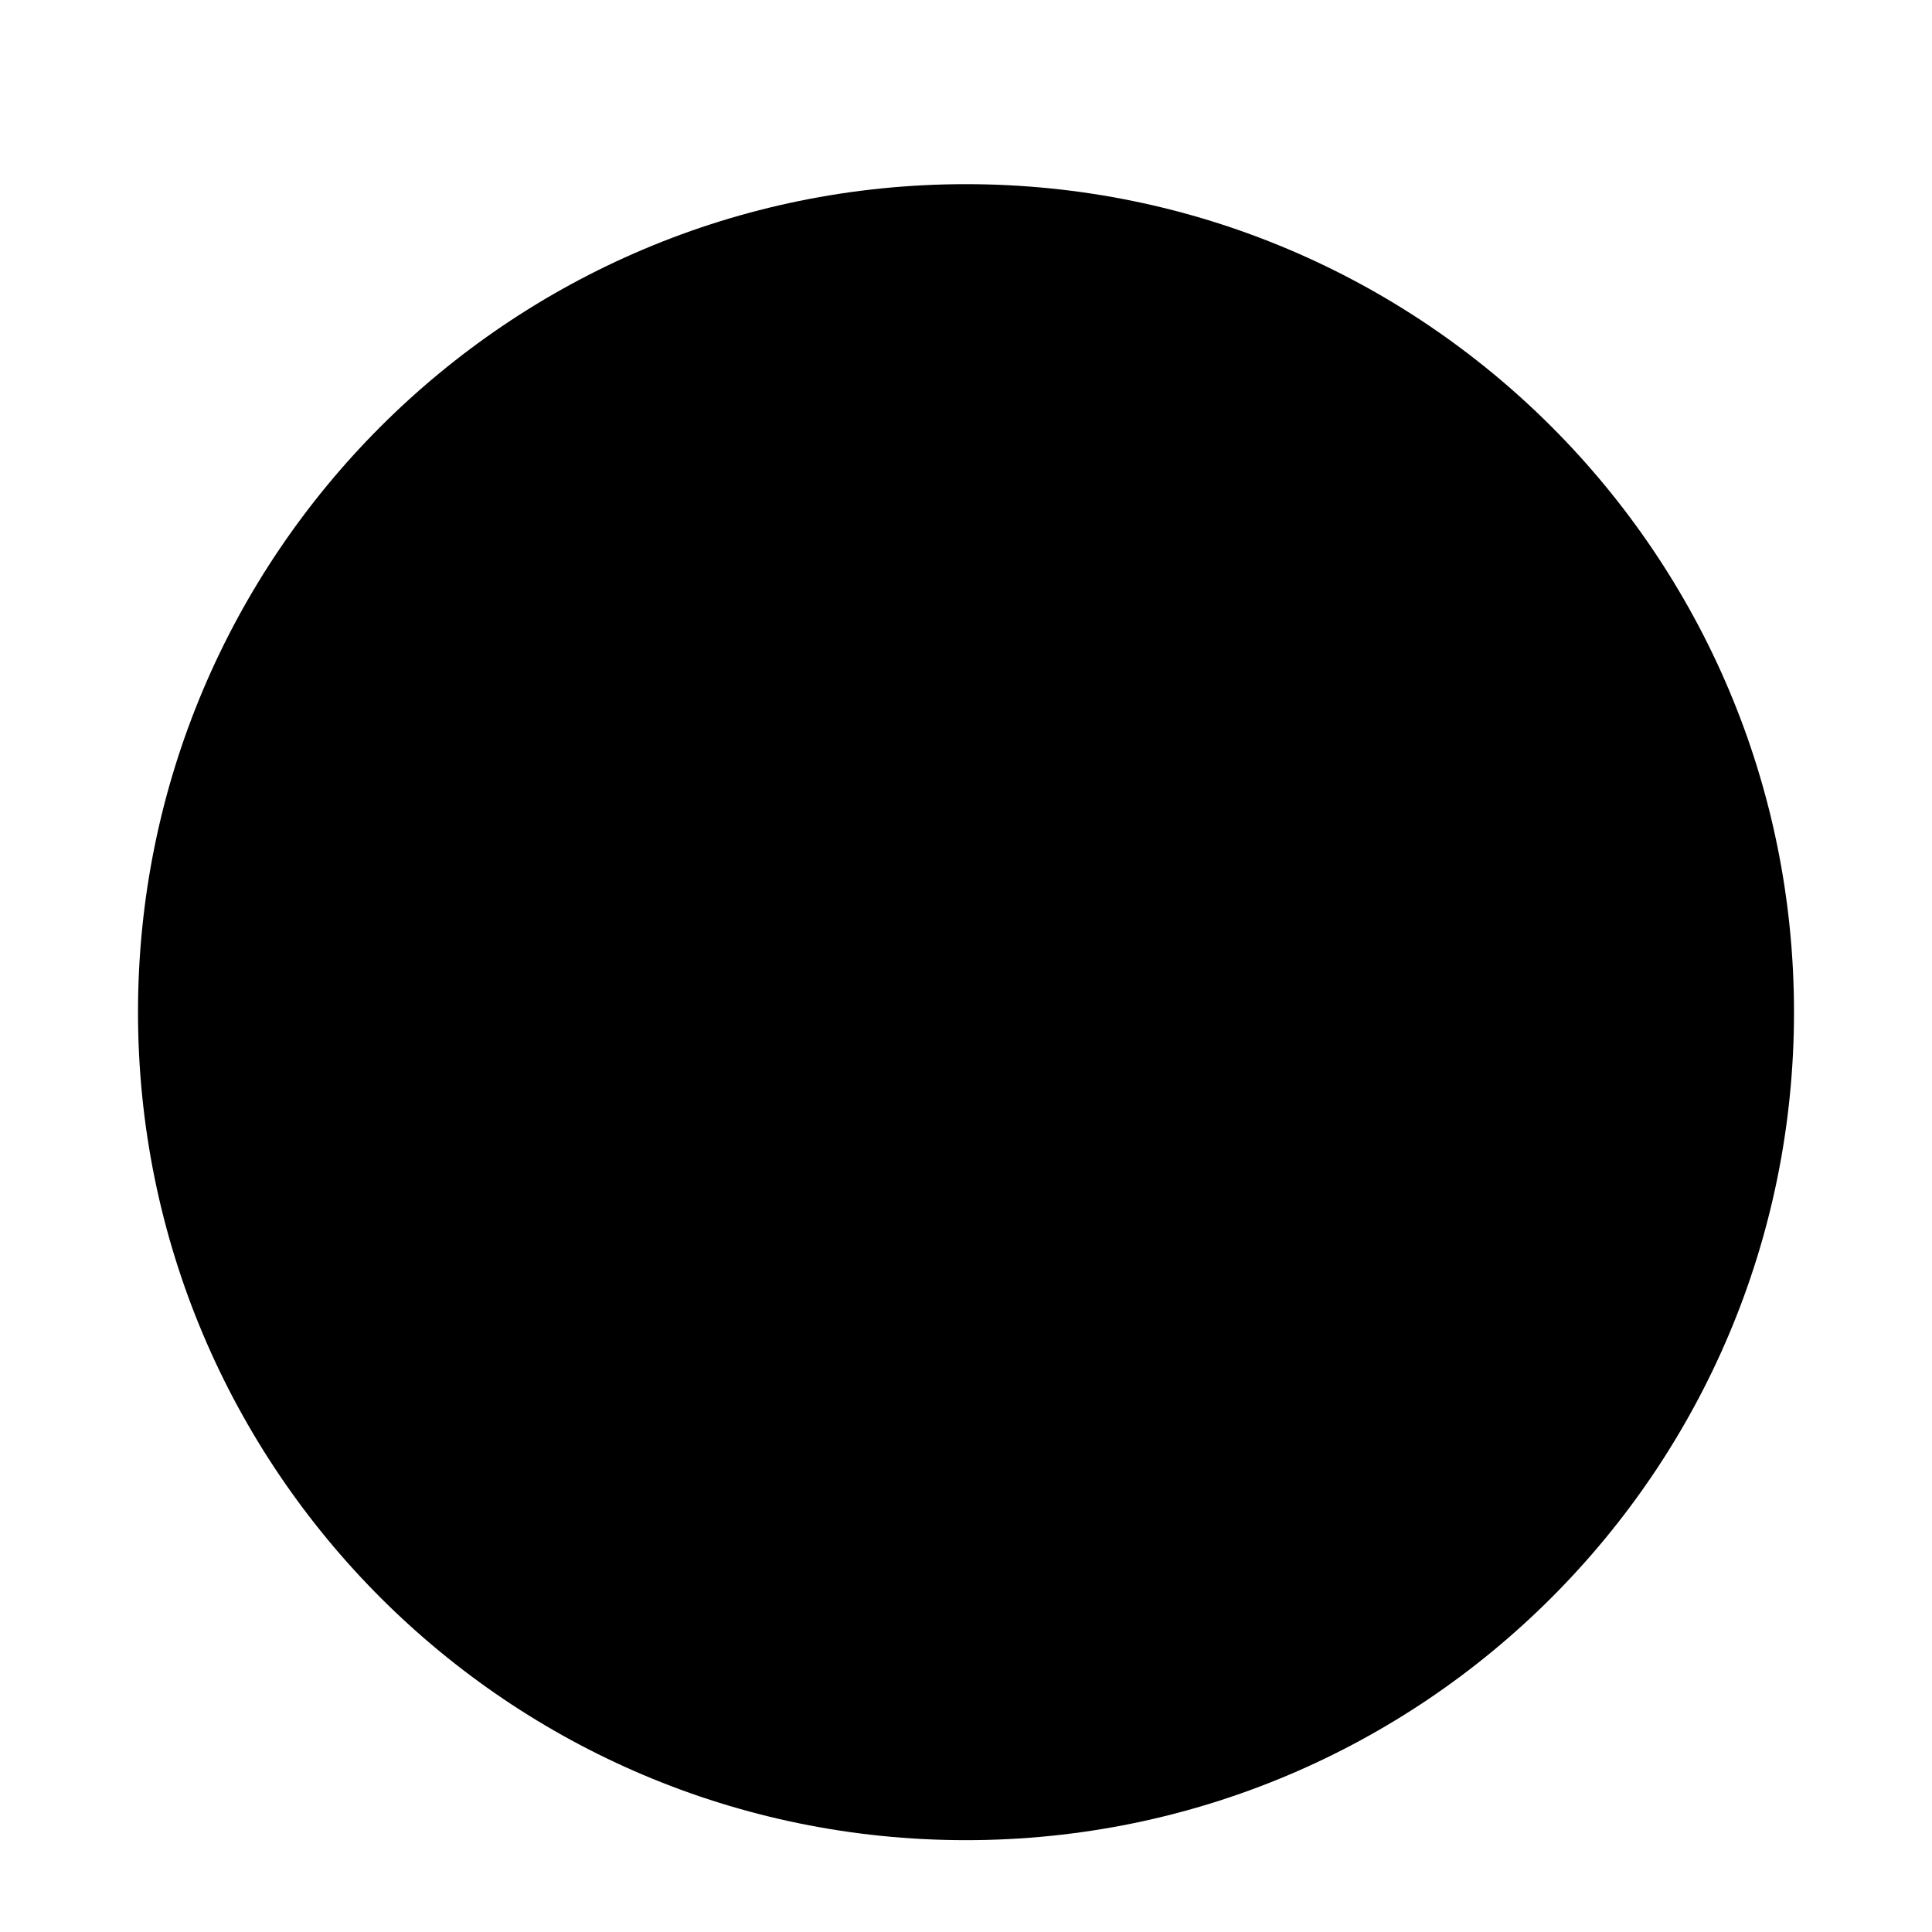 <svg width="56" height="56" viewBox="0 0 56 56" fill="none" xmlns="http://www.w3.org/2000/svg">
<g clip-path="url(#clip0_1048_88780)" filter="url(#filter0_dd_1048_88780)">
<path d="M28 50.838C41.255 50.838 52 40.093 52 26.838C52 13.583 41.255 2.838 28 2.838C14.745 2.838 4 13.583 4 26.838C4 40.093 14.745 50.838 28 50.838Z" fill="#496E2D" style="fill:#496E2D;fill:color(display-p3 0.286 0.431 0.176);fill-opacity:1;"/>
<path d="M22.786 37.272C28.549 37.272 33.221 32.6 33.221 26.837C33.221 21.074 28.549 16.402 22.786 16.402C17.023 16.402 12.352 21.074 12.352 26.837C12.352 32.6 17.023 37.272 22.786 37.272Z" fill="#D80027" style="fill:#D80027;fill:color(display-p3 0.847 0 0.153);fill-opacity:1;"/>
</g>
<defs>
<filter id="filter0_dd_1048_88780" x="0.25" y="0.338" width="55.5" height="55.5" filterUnits="userSpaceOnUse" color-interpolation-filters="sRGB">
<feFlood flood-opacity="0" result="BackgroundImageFix"/>
<feColorMatrix in="SourceAlpha" type="matrix" values="0 0 0 0 0 0 0 0 0 0 0 0 0 0 0 0 0 0 127 0" result="hardAlpha"/>
<feOffset dy="1.25"/>
<feGaussianBlur stdDeviation="1.25"/>
<feColorMatrix type="matrix" values="0 0 0 0 0 0 0 0 0 0 0 0 0 0 0 0 0 0 0.06 0"/>
<feBlend mode="normal" in2="BackgroundImageFix" result="effect1_dropShadow_1048_88780"/>
<feColorMatrix in="SourceAlpha" type="matrix" values="0 0 0 0 0 0 0 0 0 0 0 0 0 0 0 0 0 0 127 0" result="hardAlpha"/>
<feOffset dy="1.25"/>
<feGaussianBlur stdDeviation="1.875"/>
<feColorMatrix type="matrix" values="0 0 0 0 0 0 0 0 0 0 0 0 0 0 0 0 0 0 0.1 0"/>
<feBlend mode="normal" in2="effect1_dropShadow_1048_88780" result="effect2_dropShadow_1048_88780"/>
<feBlend mode="normal" in="SourceGraphic" in2="effect2_dropShadow_1048_88780" result="shape"/>
</filter>
<clipPath id="clip0_1048_88780">
<rect width="48" height="48" fill="white" style="fill:white;fill-opacity:1;" transform="translate(4 2.838)"/>
</clipPath>
</defs>
</svg>
